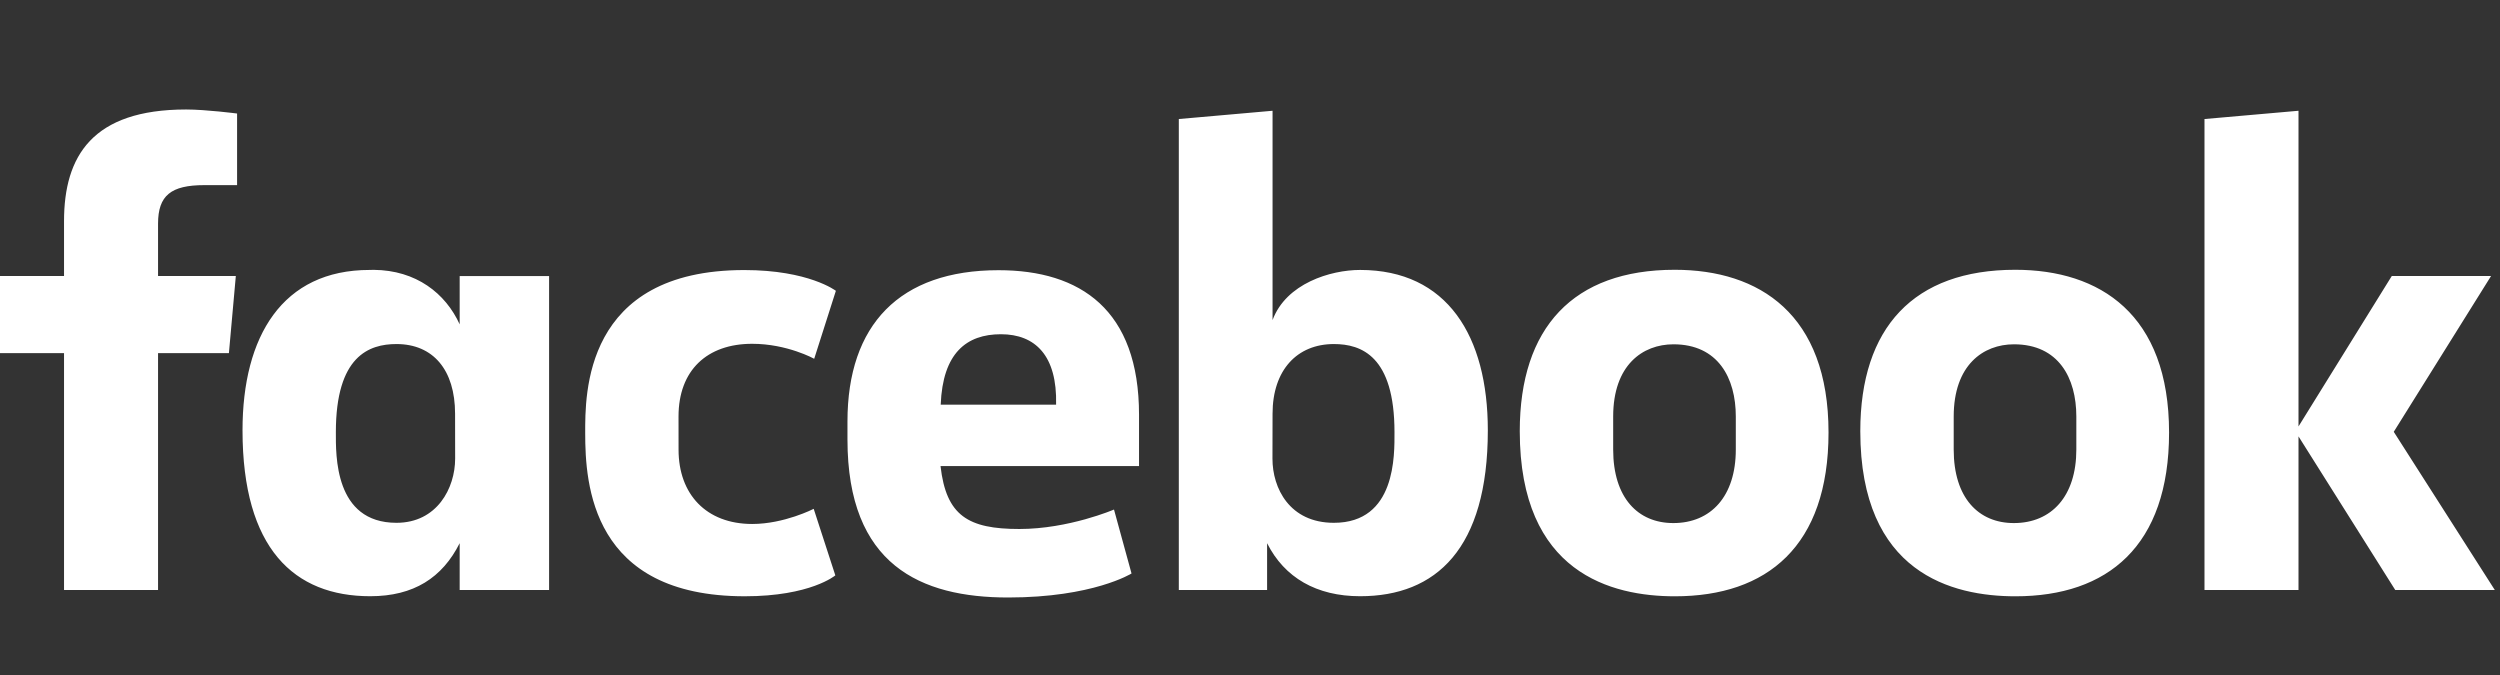 <svg width="137" height="37" viewBox="0 0 137 37" fill="none" xmlns="http://www.w3.org/2000/svg">
<rect x="0" y="0" width="137" height="37" fill="#333333" stroke="none"/>
<path d="M8.661 32.331H3.509V19.352H0V15.126H3.509V12.119C3.509 8.556 5.061 6 10.199 6C11.286 6 12.992 6.221 12.992 6.221V10.145H11.2C9.374 10.145 8.661 10.707 8.661 12.258V15.126H12.923L12.544 19.352H8.661L8.661 32.331ZM20.481 14.788C20.406 14.788 20.329 14.791 20.253 14.793C15.476 14.793 13.29 18.424 13.29 23.579C13.29 30.073 16.125 32.673 20.29 32.673C22.673 32.673 24.238 31.659 25.19 29.767V32.333H30.09V15.128H25.19V17.774C24.413 16.071 22.803 14.808 20.481 14.788ZM21.727 18.854C23.733 18.854 24.938 20.268 24.938 22.674L24.942 25.131C24.942 26.753 23.948 28.65 21.727 28.65C18.313 28.65 18.405 24.924 18.405 23.683C18.405 19.509 20.224 18.854 21.727 18.854ZM32.069 23.731C32.069 21.64 31.97 14.799 40.788 14.799C44.328 14.799 45.806 15.937 45.806 15.937L44.618 19.661C44.618 19.661 43.142 18.84 41.218 18.84C38.755 18.84 37.183 20.283 37.183 22.823L37.185 24.644C37.185 27.085 38.702 28.714 41.224 28.714C42.976 28.714 44.591 27.884 44.591 27.884L45.776 31.531C45.776 31.531 44.425 32.676 40.813 32.676C32.416 32.676 32.069 26.538 32.069 23.731H32.069ZM74.536 14.793C79.313 14.793 81.533 18.424 81.533 23.579C81.533 30.073 78.698 32.673 74.533 32.673C72.15 32.673 70.389 31.659 69.437 29.767V32.333L64.599 32.331V6.523L69.736 6.07V17.541C70.478 15.534 72.914 14.793 74.536 14.793H74.536ZM73.096 18.854C71.09 18.854 69.736 20.268 69.736 22.674L69.731 25.131C69.728 26.753 70.669 28.65 73.096 28.65C76.51 28.65 76.418 24.924 76.418 23.683C76.418 19.509 74.6 18.854 73.096 18.854ZM54.719 14.807C49.301 14.807 46.441 17.793 46.441 23.098V24.084C46.441 30.97 50.458 32.743 55.247 32.743C59.901 32.743 62.008 31.427 62.008 31.427L61.047 27.923C61.047 27.923 58.569 28.989 55.862 28.989C53.057 28.989 51.851 28.266 51.541 25.542H62.419V22.73C62.419 16.975 59.209 14.807 54.719 14.807L54.719 14.807ZM54.85 18.316C56.725 18.316 57.941 19.478 57.874 22.174H51.551C51.66 19.337 52.971 18.316 54.85 18.316V18.316ZM91.776 14.784C86.212 14.784 83.283 17.952 83.283 23.631C83.283 31.423 88.332 32.677 91.785 32.677C96.84 32.677 100.203 29.927 100.203 23.702C100.203 17.223 96.422 14.784 91.776 14.784V14.784ZM91.706 18.868C94.152 18.868 95.122 20.718 95.122 22.825V24.636C95.122 27.188 93.765 28.664 91.697 28.664C89.762 28.664 88.402 27.283 88.402 24.636V22.825C88.402 20.002 90.02 18.868 91.706 18.868V18.868ZM110.437 14.784C104.873 14.784 101.944 17.952 101.944 23.631C101.944 31.423 106.993 32.677 110.446 32.677C115.501 32.677 118.865 29.927 118.865 23.702C118.865 17.223 115.083 14.784 110.437 14.784V14.784ZM110.367 18.868C112.814 18.868 113.783 20.718 113.783 22.825V24.636C113.783 27.188 112.427 28.664 110.358 28.664C108.423 28.664 107.063 27.283 107.063 24.636V22.825C107.063 20.002 108.681 18.868 110.367 18.868V18.868ZM120.806 32.331V6.523L125.958 6.07V23.369L131.069 15.126H136.51L131.178 23.663L136.715 32.331H131.259L125.958 23.914V32.331H120.806Z" fill="white"/>
</svg>
